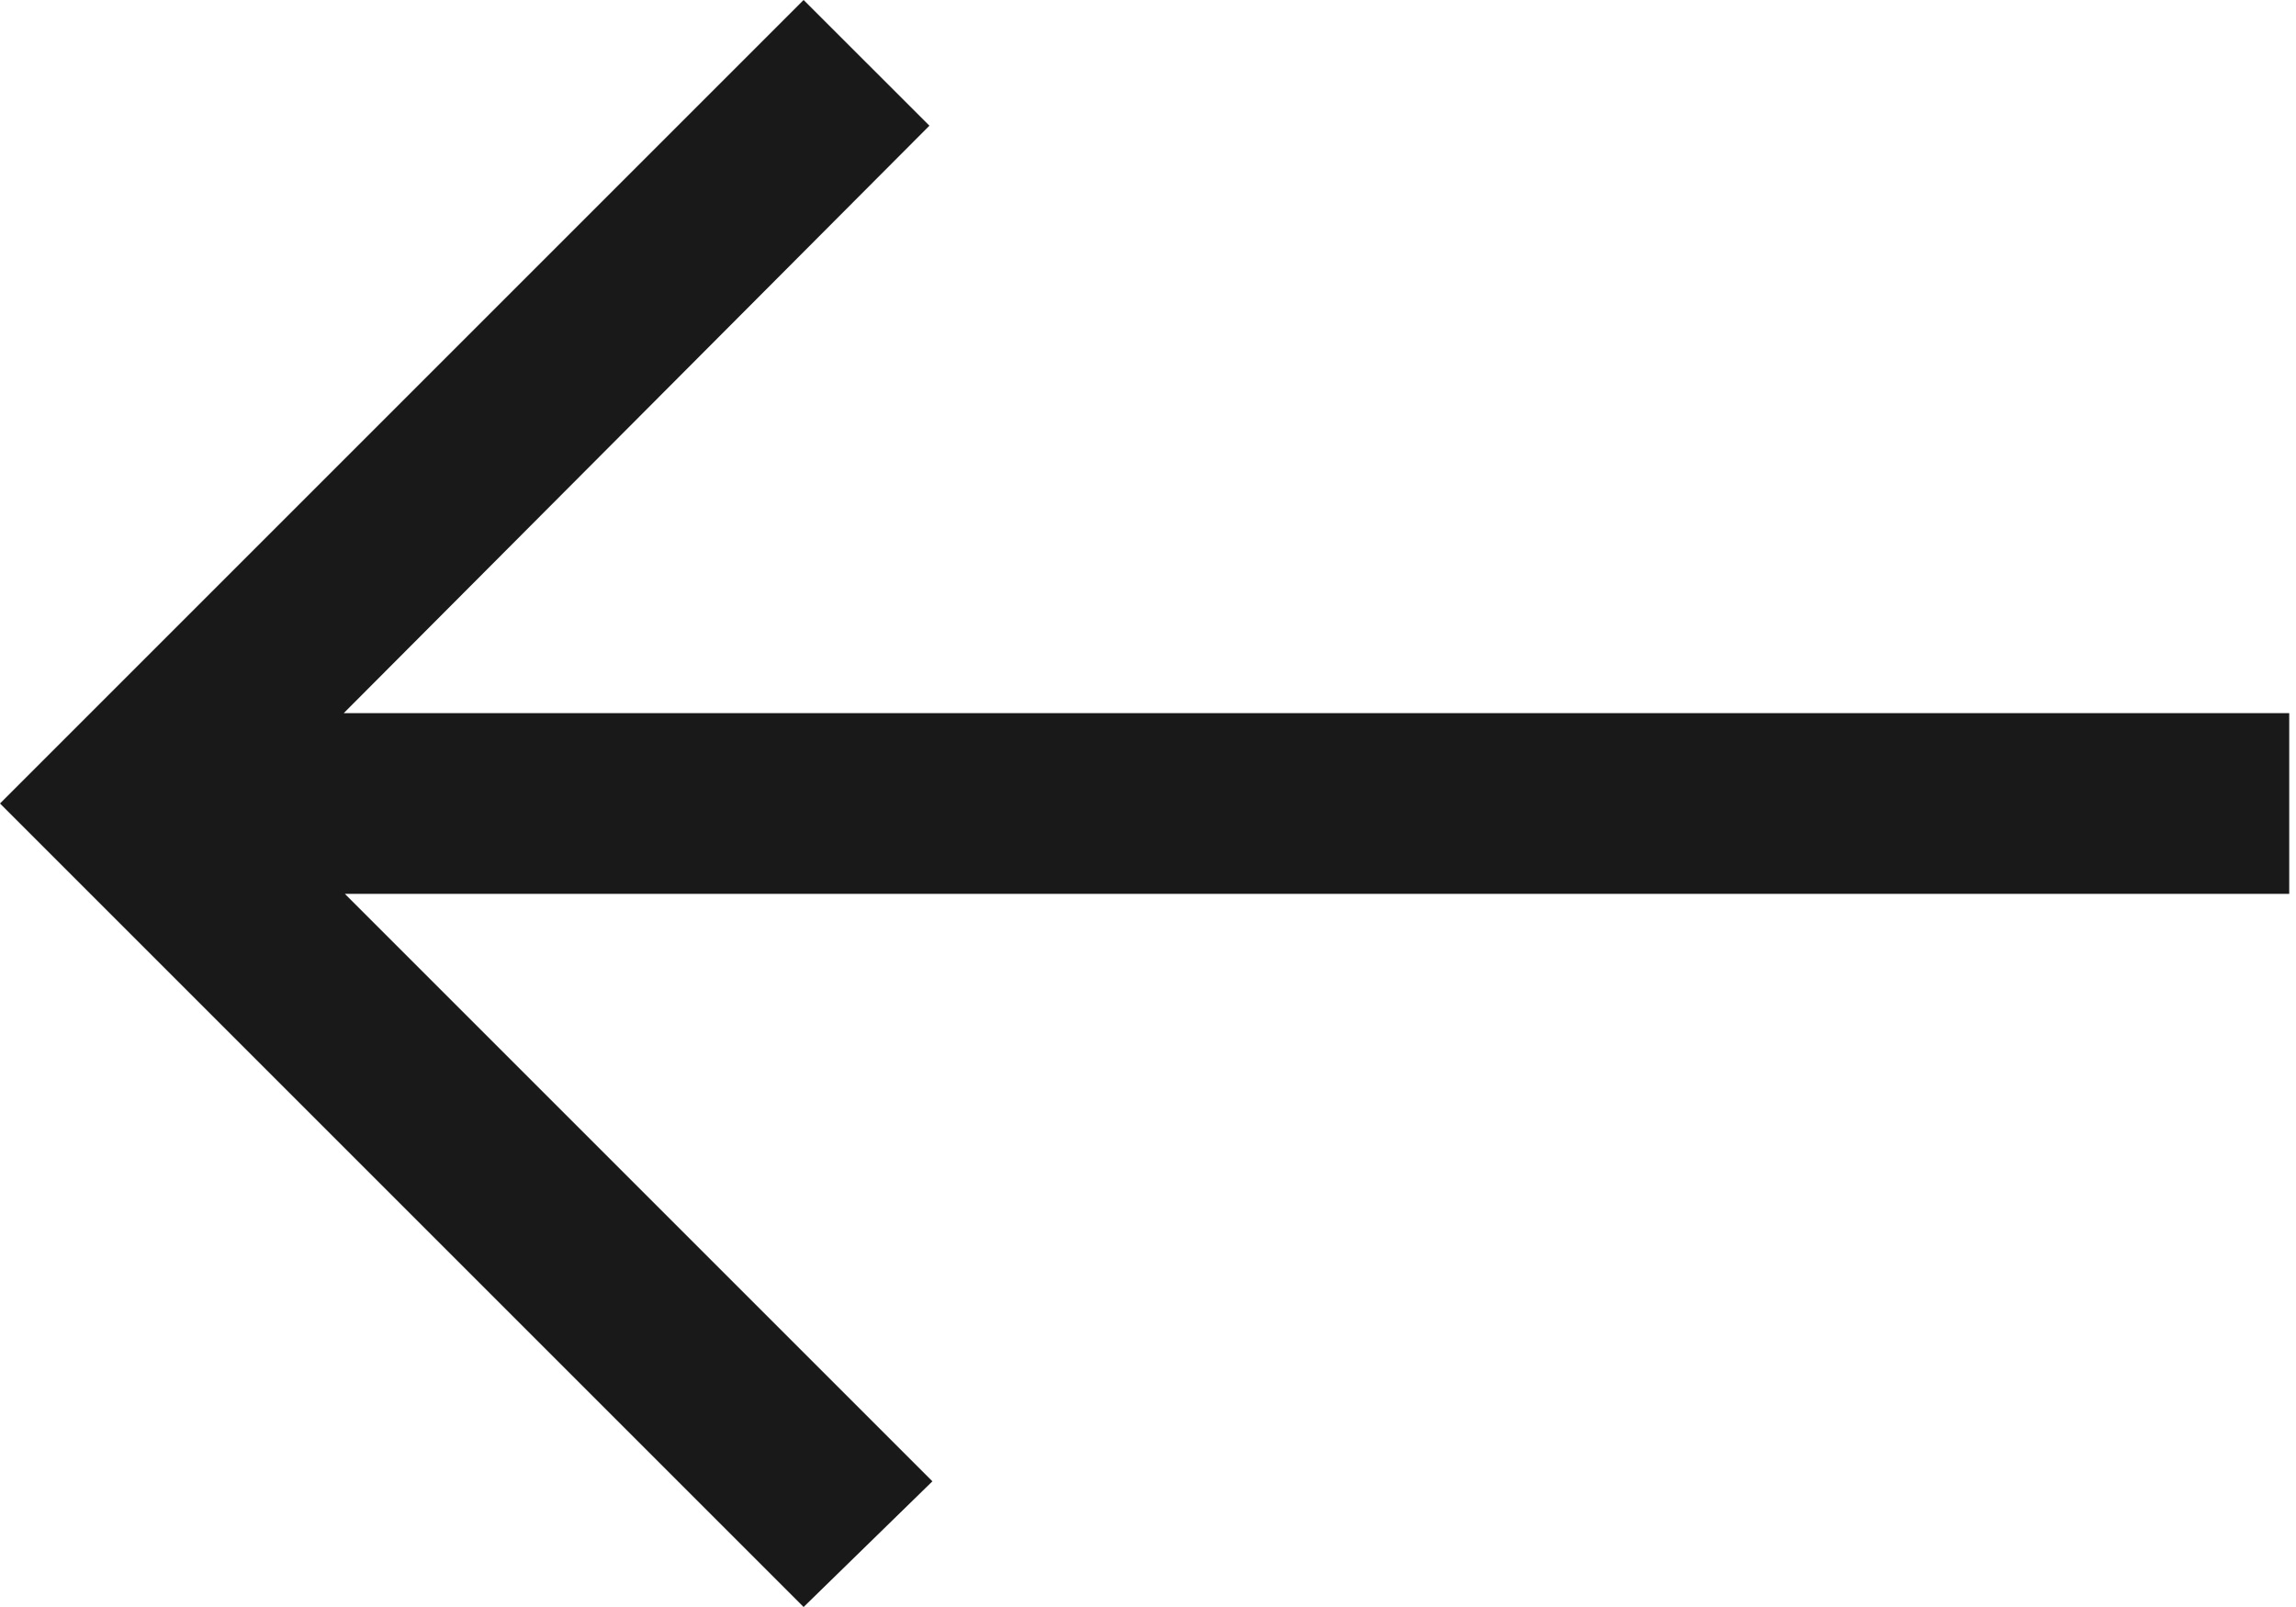 <svg width="20" height="14" viewBox="0 0 20 14" fill="none" xmlns="http://www.w3.org/2000/svg">
<path d="M7 14L8.122 12.905L3.004 7.787H19.941V6.213H2.994L8.096 1.095L7 0L0 7L7 14Z" fill="#191919"/>
</svg>
